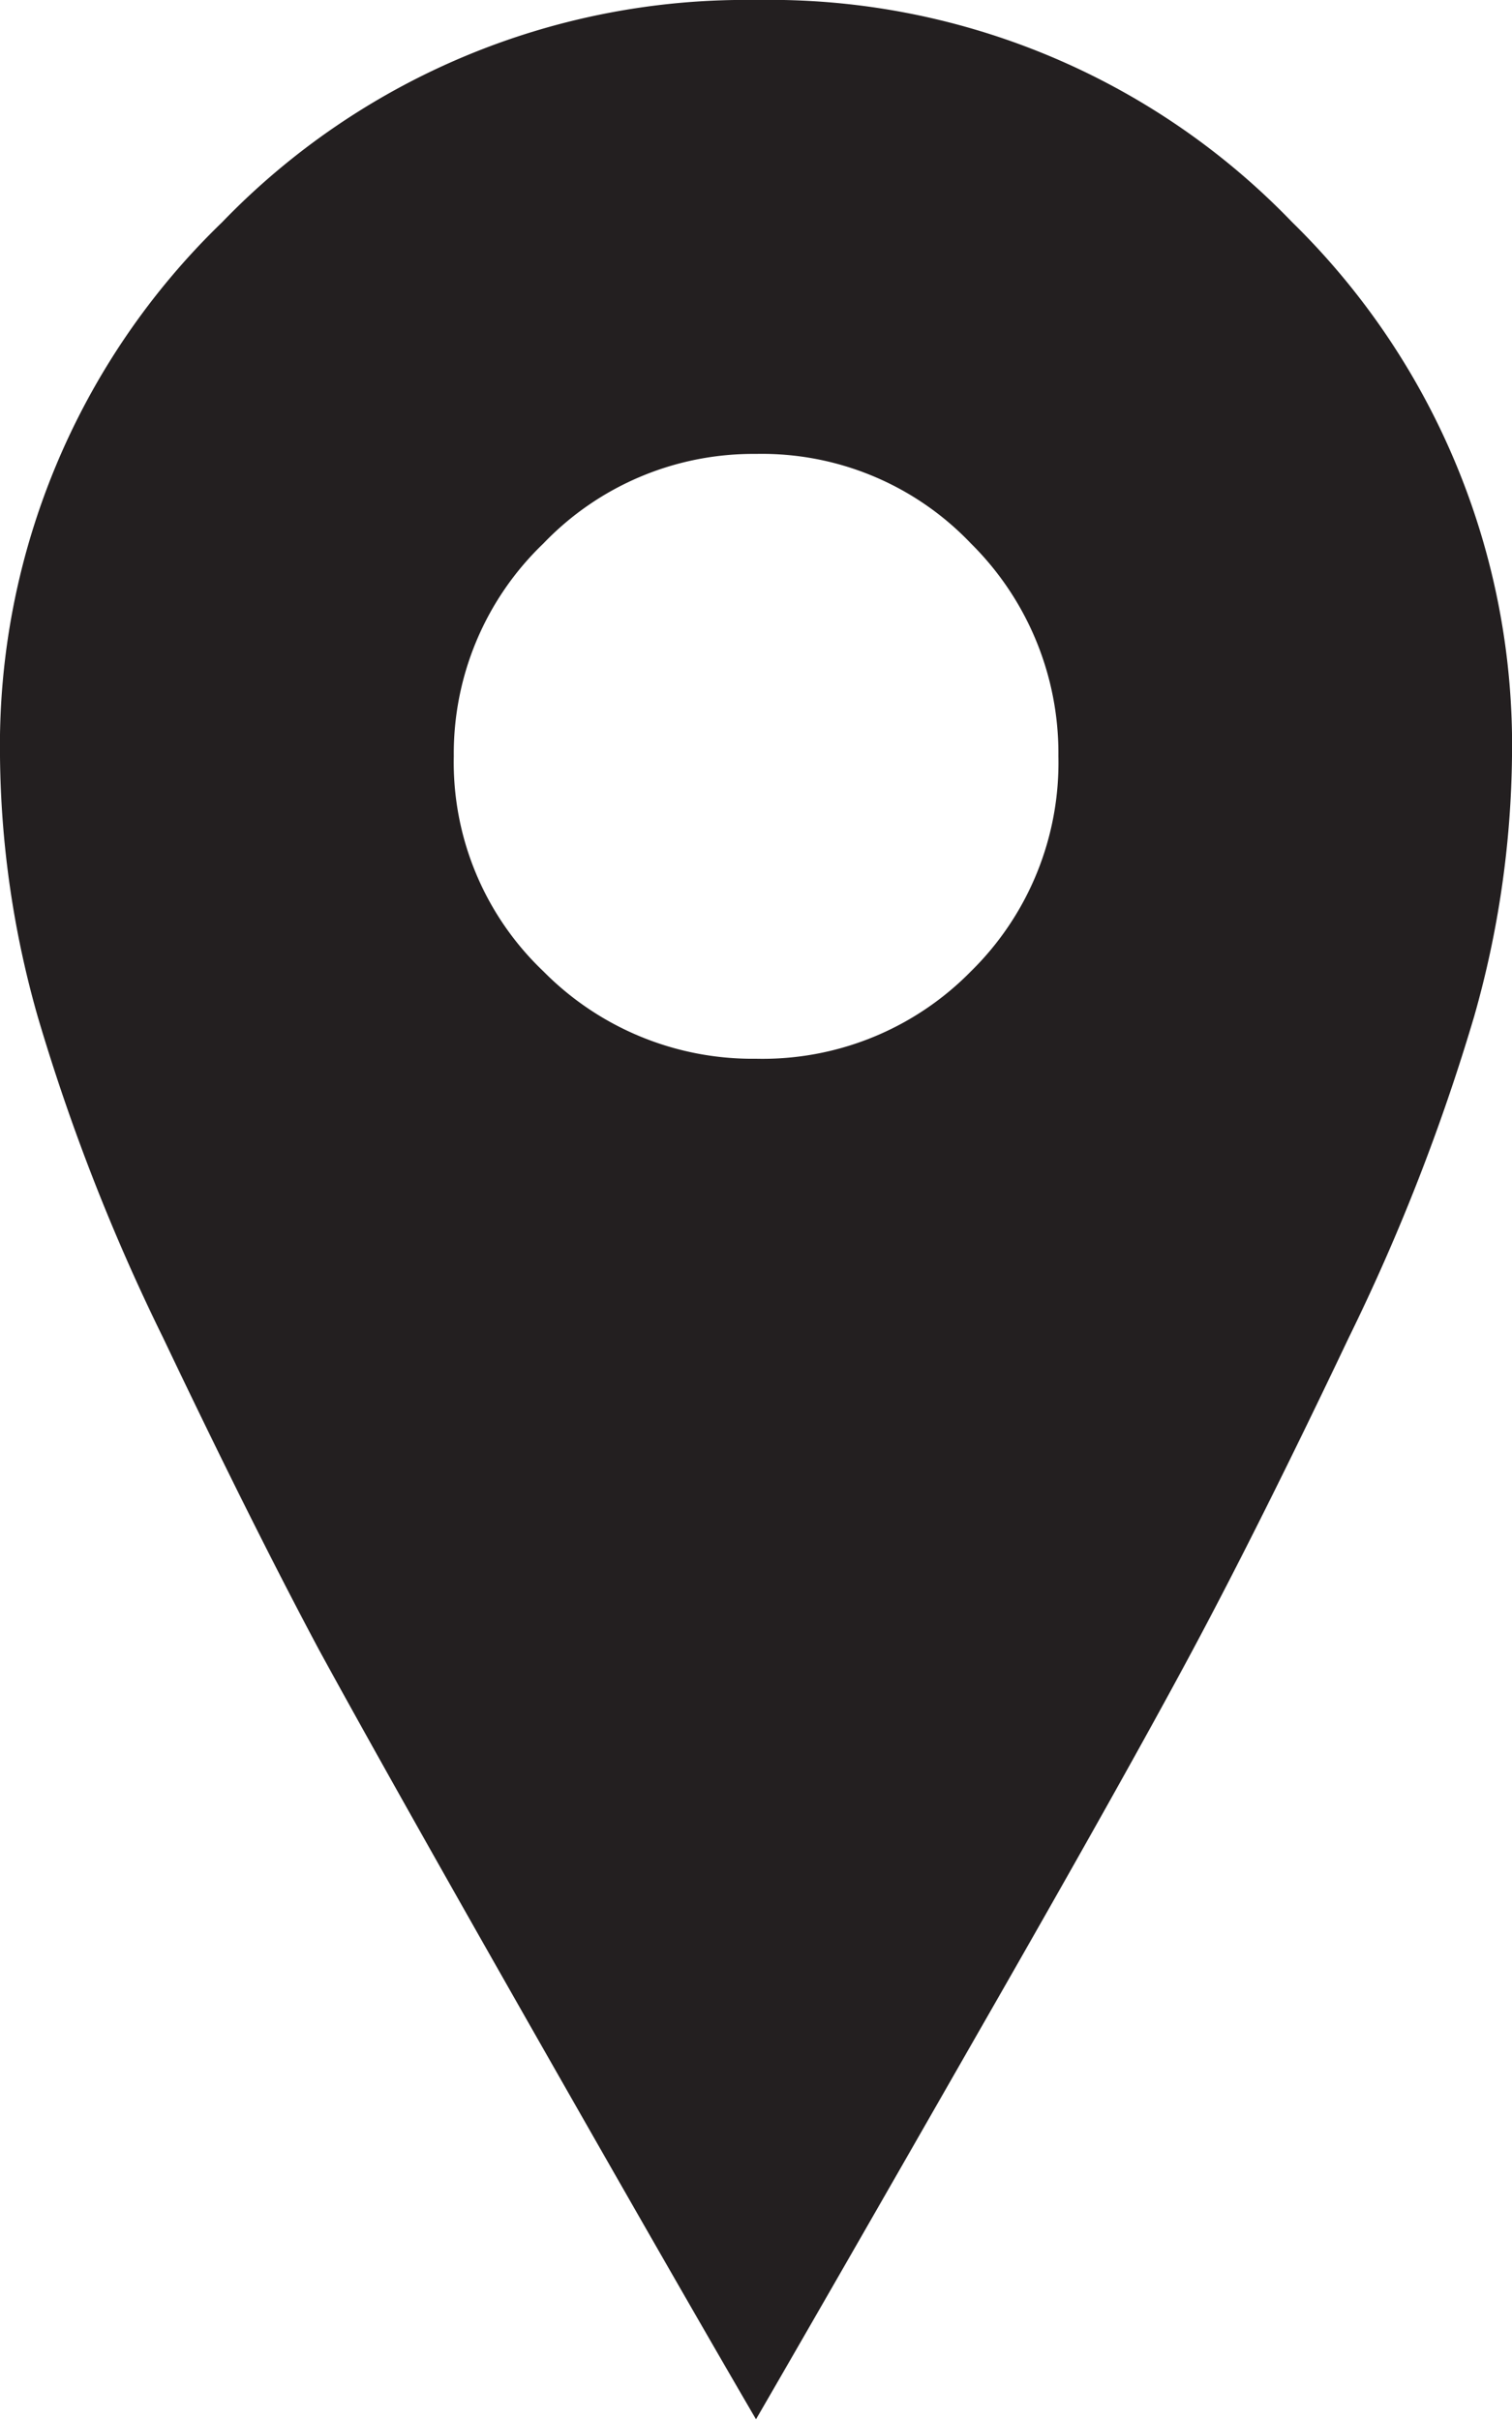 <svg id="Layer_1" data-name="Layer 1" xmlns="http://www.w3.org/2000/svg" viewBox="0 0 84.4 135.04"><defs><style>.cls-1{fill:#231f20;}</style></defs><title>ico_location</title><path class="cls-1" d="M72.13,12.4A40.82,40.82,0,0,1,84.4,42.2a54.91,54.91,0,0,1-2.11,14.51,114.11,114.11,0,0,1-7,17.93q-4.89,10.29-8.7,17.41T54.46,113.67Q46.15,128.19,42.2,135q-4-6.85-12.27-21.37T17.8,92.05Q14,84.93,9.1,74.64a113.13,113.13,0,0,1-7-17.93A54.5,54.5,0,0,1,0,42.2,40.59,40.59,0,0,1,12.4,12.4,40.59,40.59,0,0,1,42.2,0,40.47,40.47,0,0,1,72.13,12.4ZM54.2,54.2a16.31,16.31,0,0,0,4.88-12A16.46,16.46,0,0,0,54.2,30.33a16.1,16.1,0,0,0-12-5,16.21,16.21,0,0,0-11.87,5,16.23,16.23,0,0,0-5,11.87,16.09,16.09,0,0,0,5,12A16.4,16.4,0,0,0,42.2,59.08,16.29,16.29,0,0,0,54.2,54.2Z"/></svg>